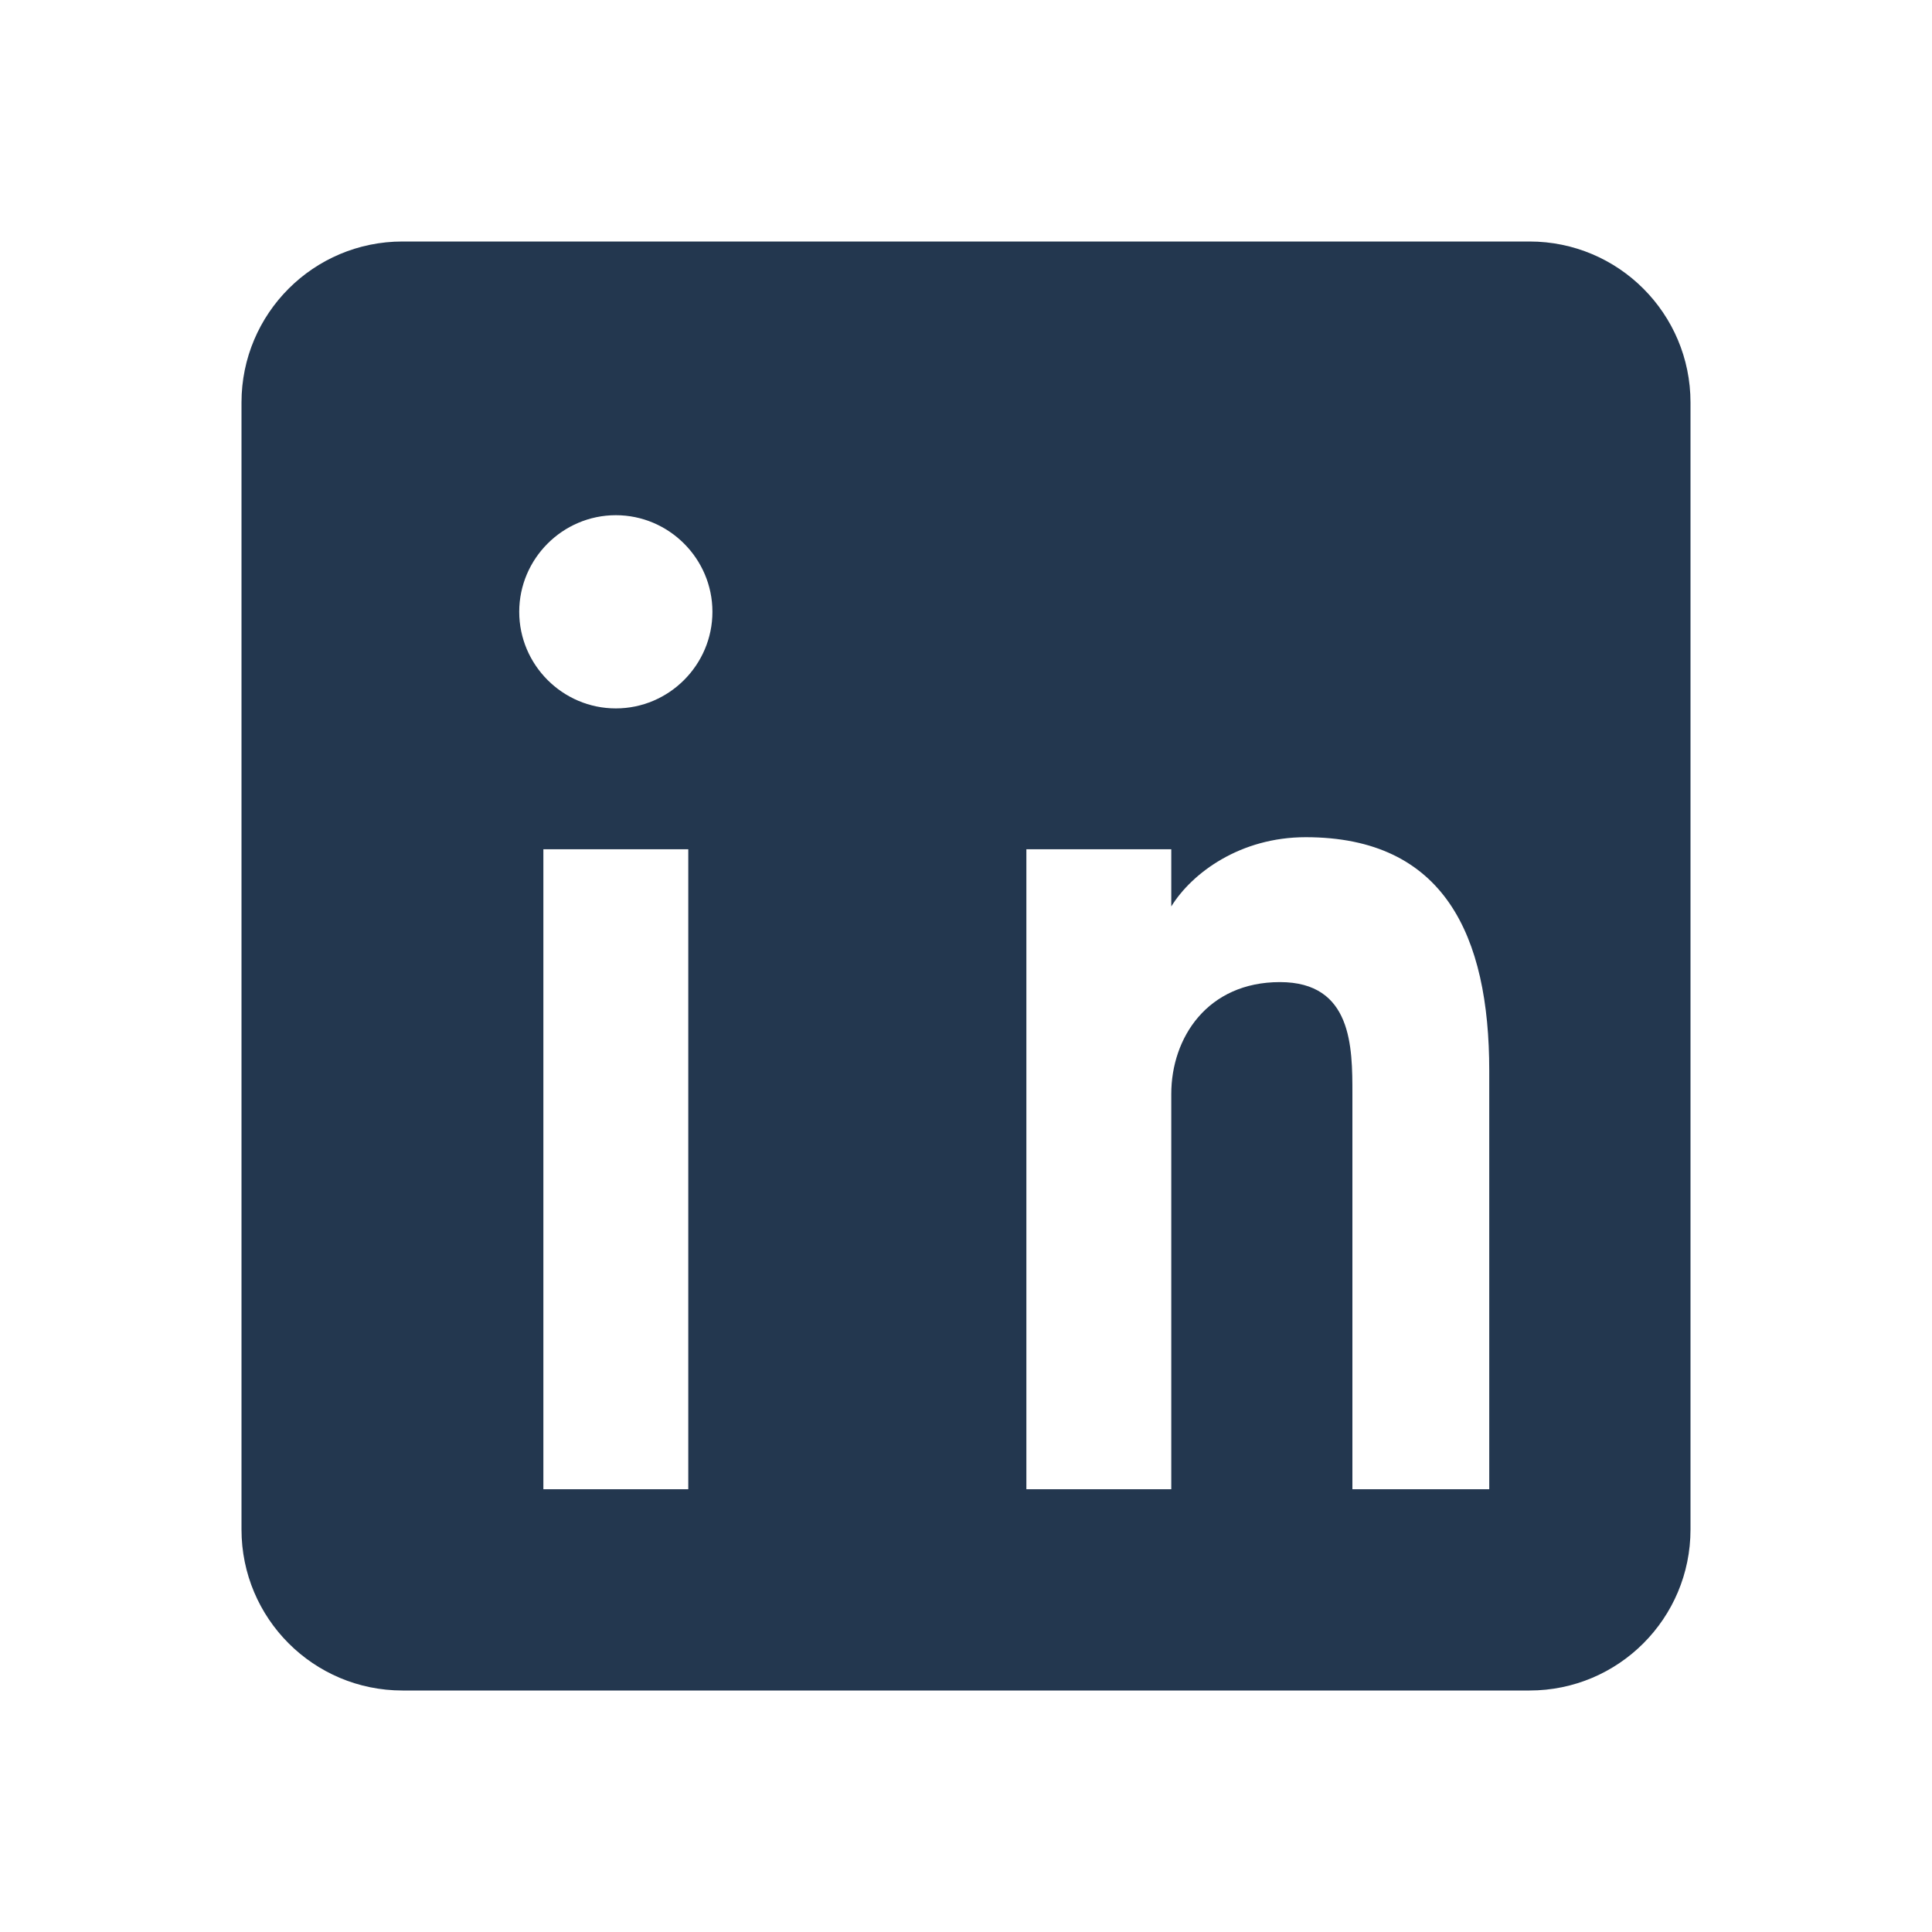 <?xml version="1.0" encoding="UTF-8"?>
<svg width="24px" height="24px" viewBox="0 0 24 24" version="1.1" xmlns="http://www.w3.org/2000/svg">
    <g stroke="none" stroke-width="1" fill="none" fill-rule="evenodd">
        <path d="M19,3 C20.105,3 21,3.895 21,5 L21,19 C21,20.105 20.105,21 19,21 L5,21 C3.895,21 3,20.105 3,19 L3,5 C3,3.895 3.895,3 5,3 L19,3 Z M18.5,18.5 L18.5,13.3 C18.5,11.62 17.94,10.4 16.22,10.4 C15.41,10.4 14.81,10.84 14.55,11.26 L14.55,10.55 L12.75,10.55 L12.75,18.5 L14.55,18.5 L14.55,13.59 C14.55,12.89 15,12.2 15.9,12.2 C16.8,12.2 16.8,13.01 16.8,13.59 L16.8,18.5 L18.5,18.5 Z M6.75,18.5 L8.55,18.5 L8.55,10.55 L6.75,10.55 L6.75,18.5 Z M7.65,6.4 C6.99,6.4 6.45,6.94 6.45,7.6 C6.45,8.26 6.99,8.8 7.65,8.8 C8.31,8.8 8.85,8.26 8.85,7.6 C8.85,6.94 8.31,6.4 7.65,6.4 Z" fill="#23374f"></path>
    </g>
</svg>
